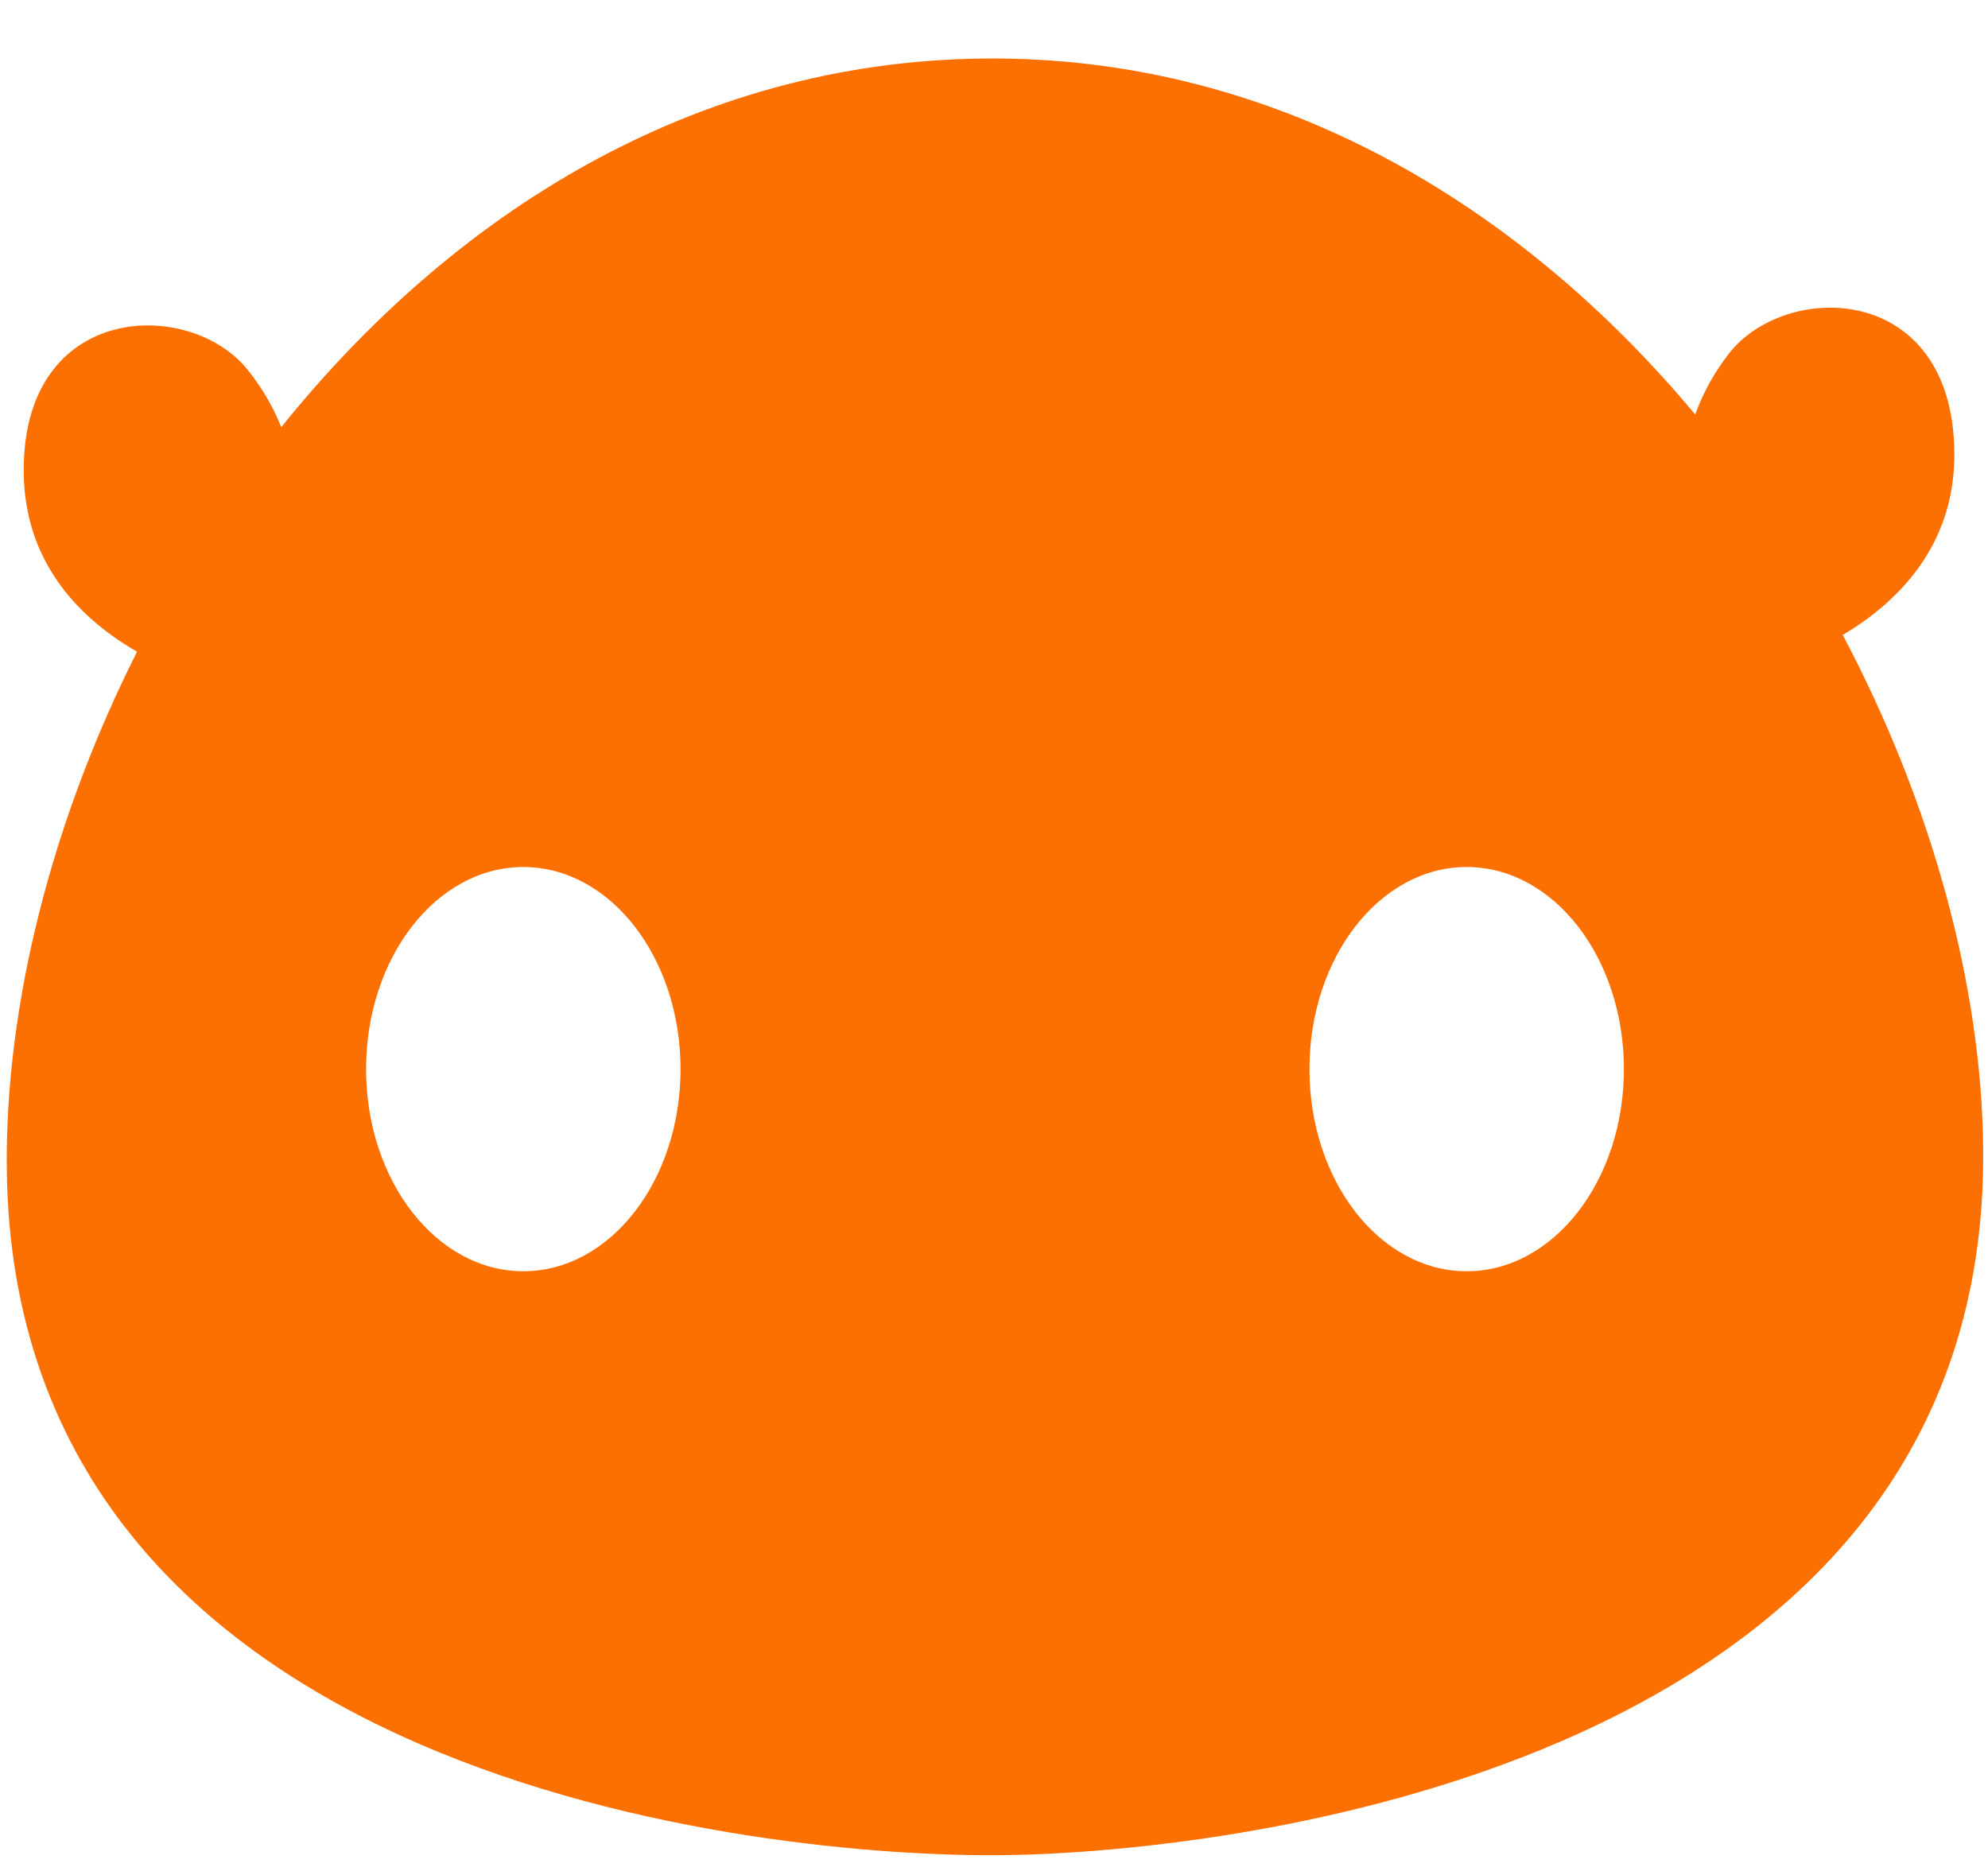 <svg width="34" height="32" viewBox="0 0 34 32" fill="none" xmlns="http://www.w3.org/2000/svg">
<g filter="url(#filter0_d_201_2662)">
<path fill-rule="evenodd" clip-rule="evenodd" d="M31.518 9.859C32.432 9.316 33.442 8.349 33.425 6.737C33.395 3.808 30.515 3.795 29.551 5.07C29.293 5.41 29.113 5.752 28.993 6.09C26.012 2.517 21.821 -0.052 16.822 0.001C11.822 0.054 7.714 2.692 4.81 6.307C4.683 5.984 4.5 5.658 4.245 5.336C3.256 4.083 0.375 4.157 0.406 7.085C0.422 8.678 1.429 9.62 2.344 10.147C0.874 13.063 0.087 16.207 0.116 18.993C0.226 29.494 13.071 30.773 17.142 30.73C21.213 30.686 34.028 29.137 33.918 18.636C33.889 15.857 33.04 12.738 31.515 9.859L31.518 9.859ZM11.639 17.286C11.639 19.195 10.435 20.743 8.95 20.743C7.465 20.743 6.261 19.195 6.261 17.286C6.261 15.377 7.465 13.829 8.95 13.829C10.435 13.829 11.639 15.377 11.639 17.286ZM25.084 20.743C26.569 20.743 27.773 19.195 27.773 17.286C27.773 15.377 26.569 13.829 25.084 13.829C23.599 13.829 22.395 15.377 22.395 17.286C22.395 19.195 23.599 20.743 25.084 20.743Z" fill="#FB7001"/>
</g>
<defs>
<filter id="filter0_d_201_2662" x="0.115" y="0" width="33.804" height="31.73" filterUnits="userSpaceOnUse" color-interpolation-filters="sRGB">
<feFlood flood-opacity="0" result="BackgroundImageFix"/>
<feColorMatrix in="SourceAlpha" type="matrix" values="0 0 0 0 0 0 0 0 0 0 0 0 0 0 0 0 0 0 127 0" result="hardAlpha"/>
<feOffset dy="1"/>
<feComposite in2="hardAlpha" operator="out"/>
<feColorMatrix type="matrix" values="0 0 0 0 1 0 0 0 0 1 0 0 0 0 1 0 0 0 1 0"/>
<feBlend mode="normal" in2="BackgroundImageFix" result="effect1_dropShadow_201_2662"/>
<feBlend mode="normal" in="SourceGraphic" in2="effect1_dropShadow_201_2662" result="shape"/>
</filter>
</defs>
</svg>
